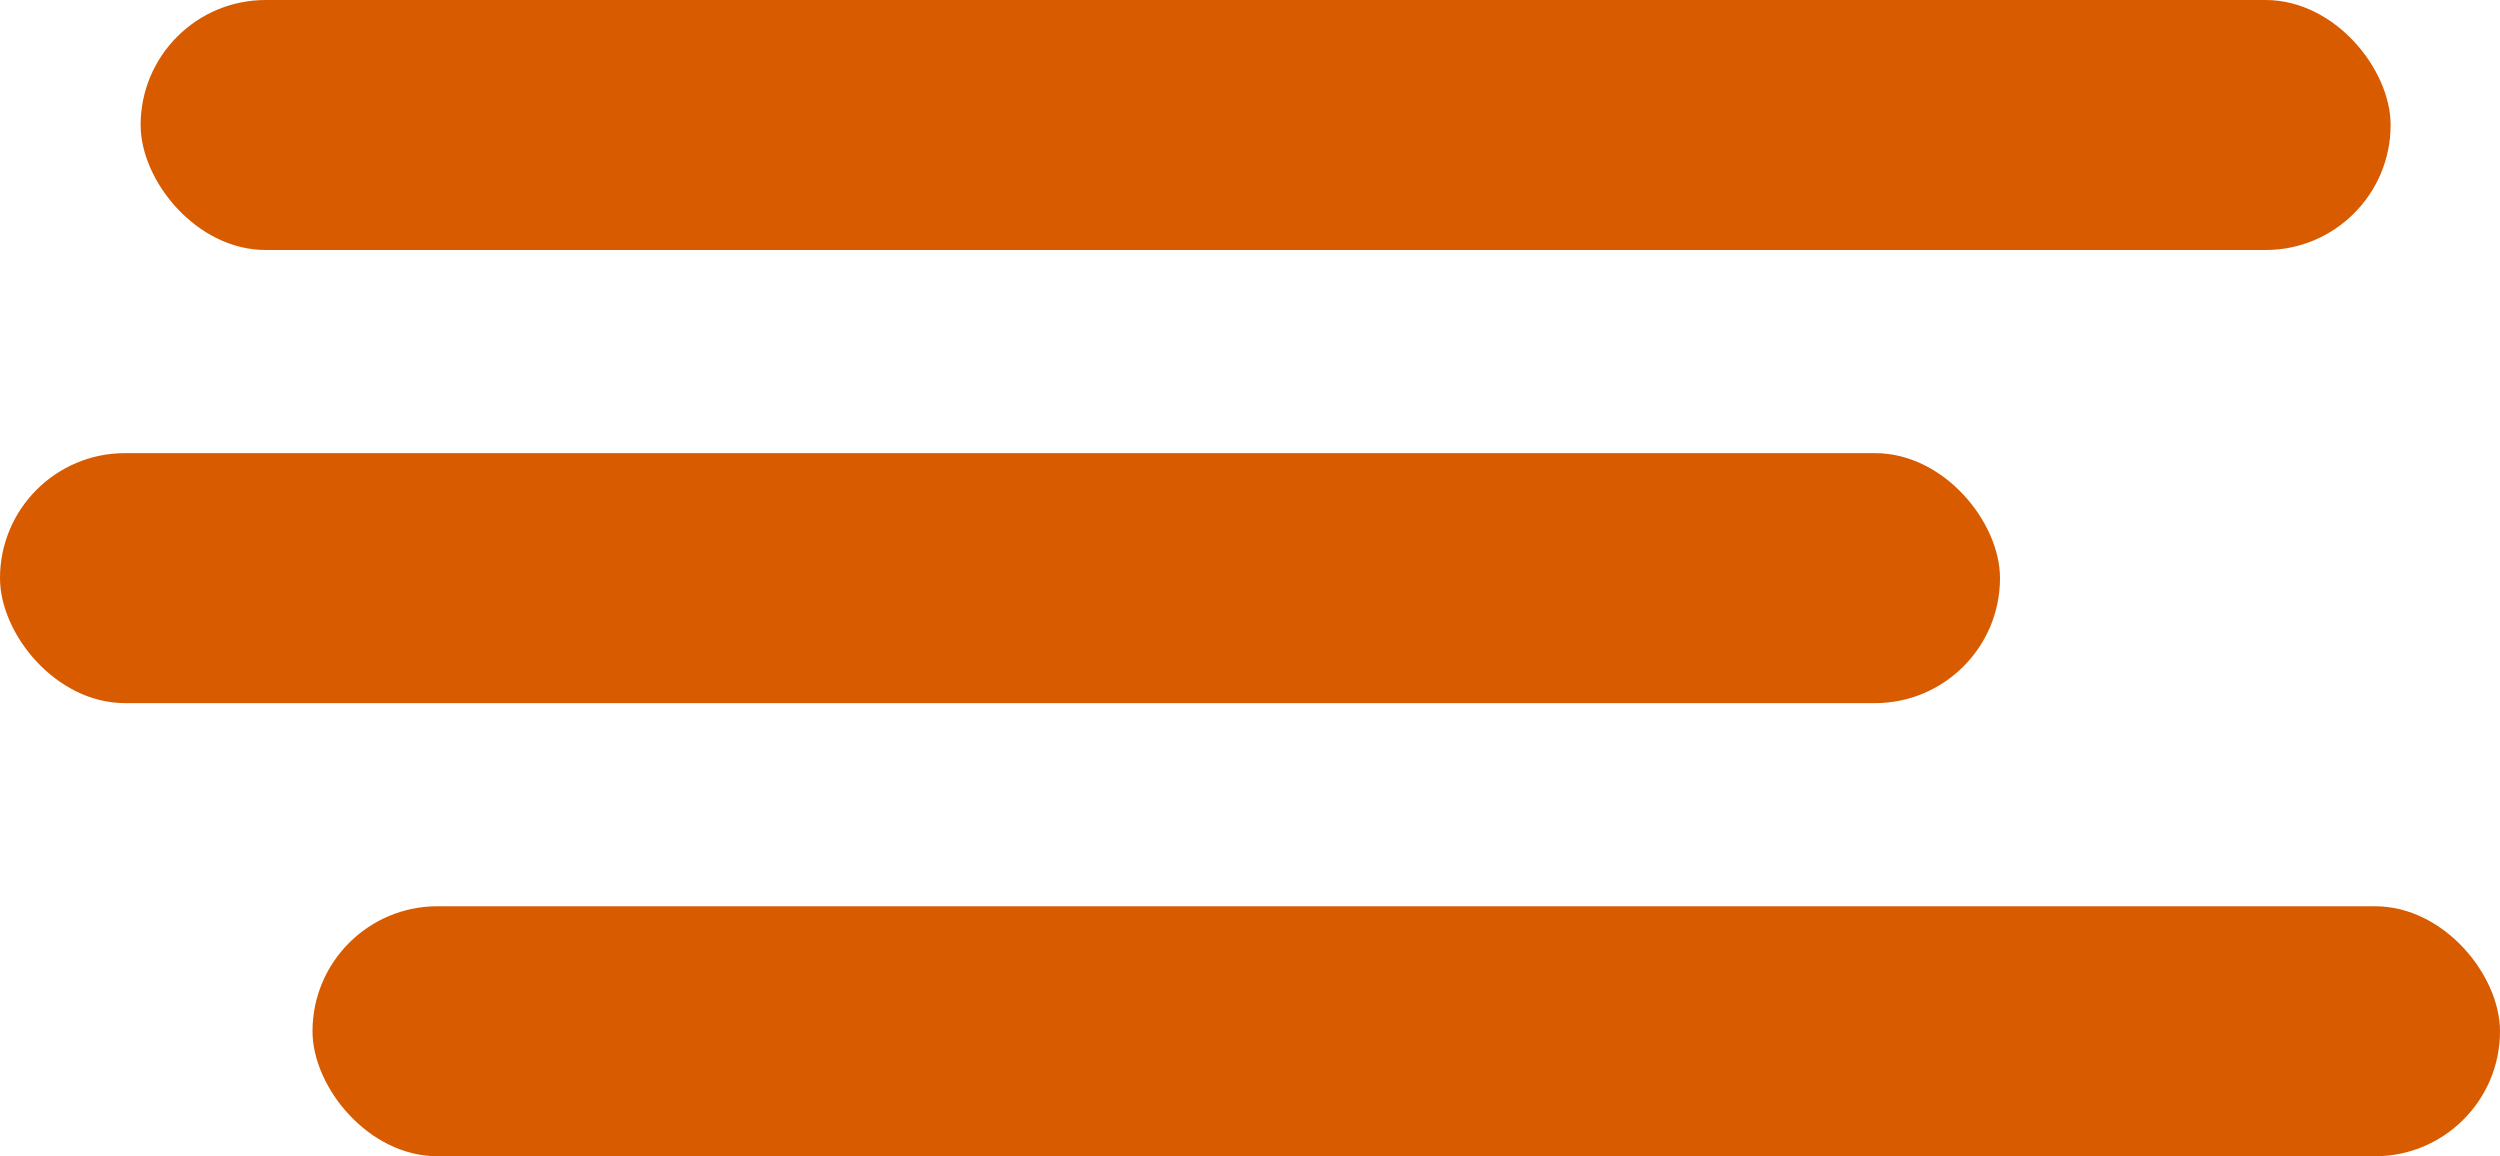 <svg width="160" height="74" viewBox="0 0 160 74" fill="none" xmlns="http://www.w3.org/2000/svg">
<rect x="9" width="144" height="16" rx="8" fill="#D95B00"/>
<rect y="29" width="128" height="16" rx="8" fill="#D95B00"/>
<rect x="20" y="58" width="140" height="16" rx="8" fill="#D95B00"/>
</svg>

